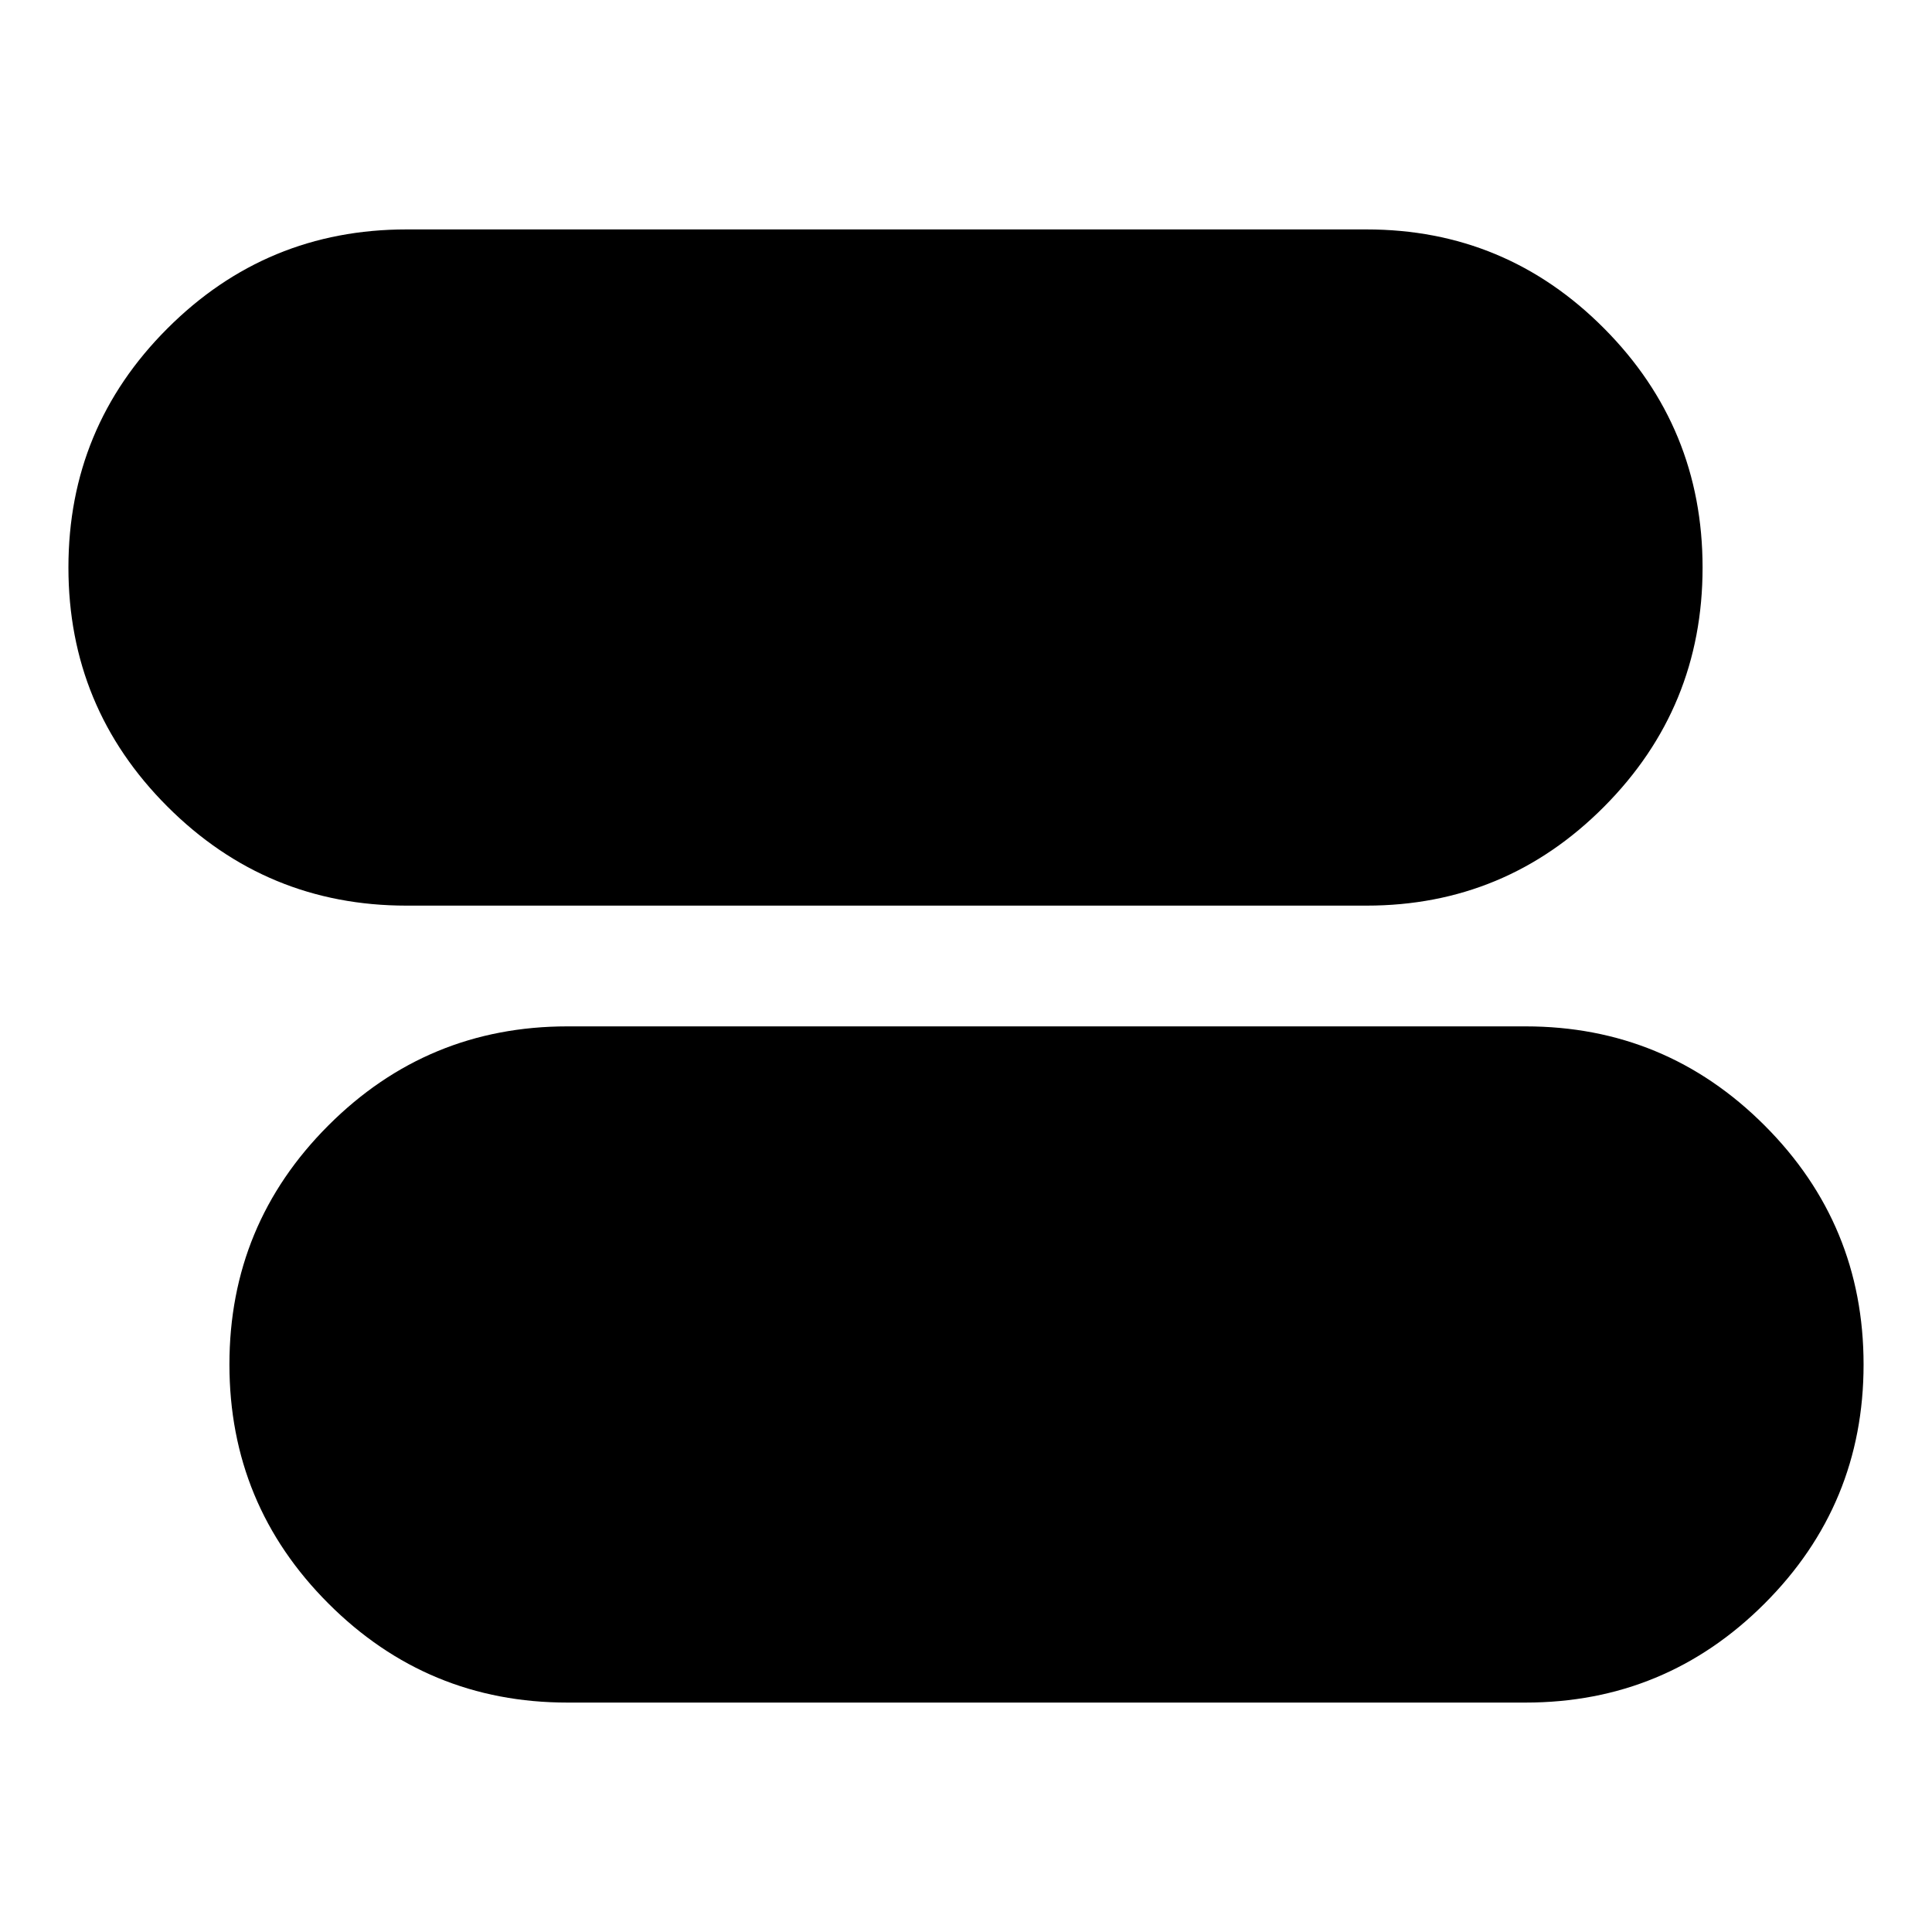 <svg xmlns="http://www.w3.org/2000/svg" height="24" viewBox="0 -960 960 960" width="24"><path d="M282-114q-69.6 0-118.8-49.21-49.2-49.2-49.2-118.81t49.2-118.79Q212.4-450 282-450h476q69.6 0 118.8 49.21 49.2 49.2 49.2 118.81t-49.2 118.79Q827.6-114 758-114H282Zm-80-396q-69.6 0-118.8-49.21Q34-608.41 34-678.02t49.2-118.79Q132.4-846 202-846h477q69.19 0 118.09 49.21Q846-747.59 846-677.98t-48.91 118.79Q748.19-510 679-510H202Z"/></svg>
